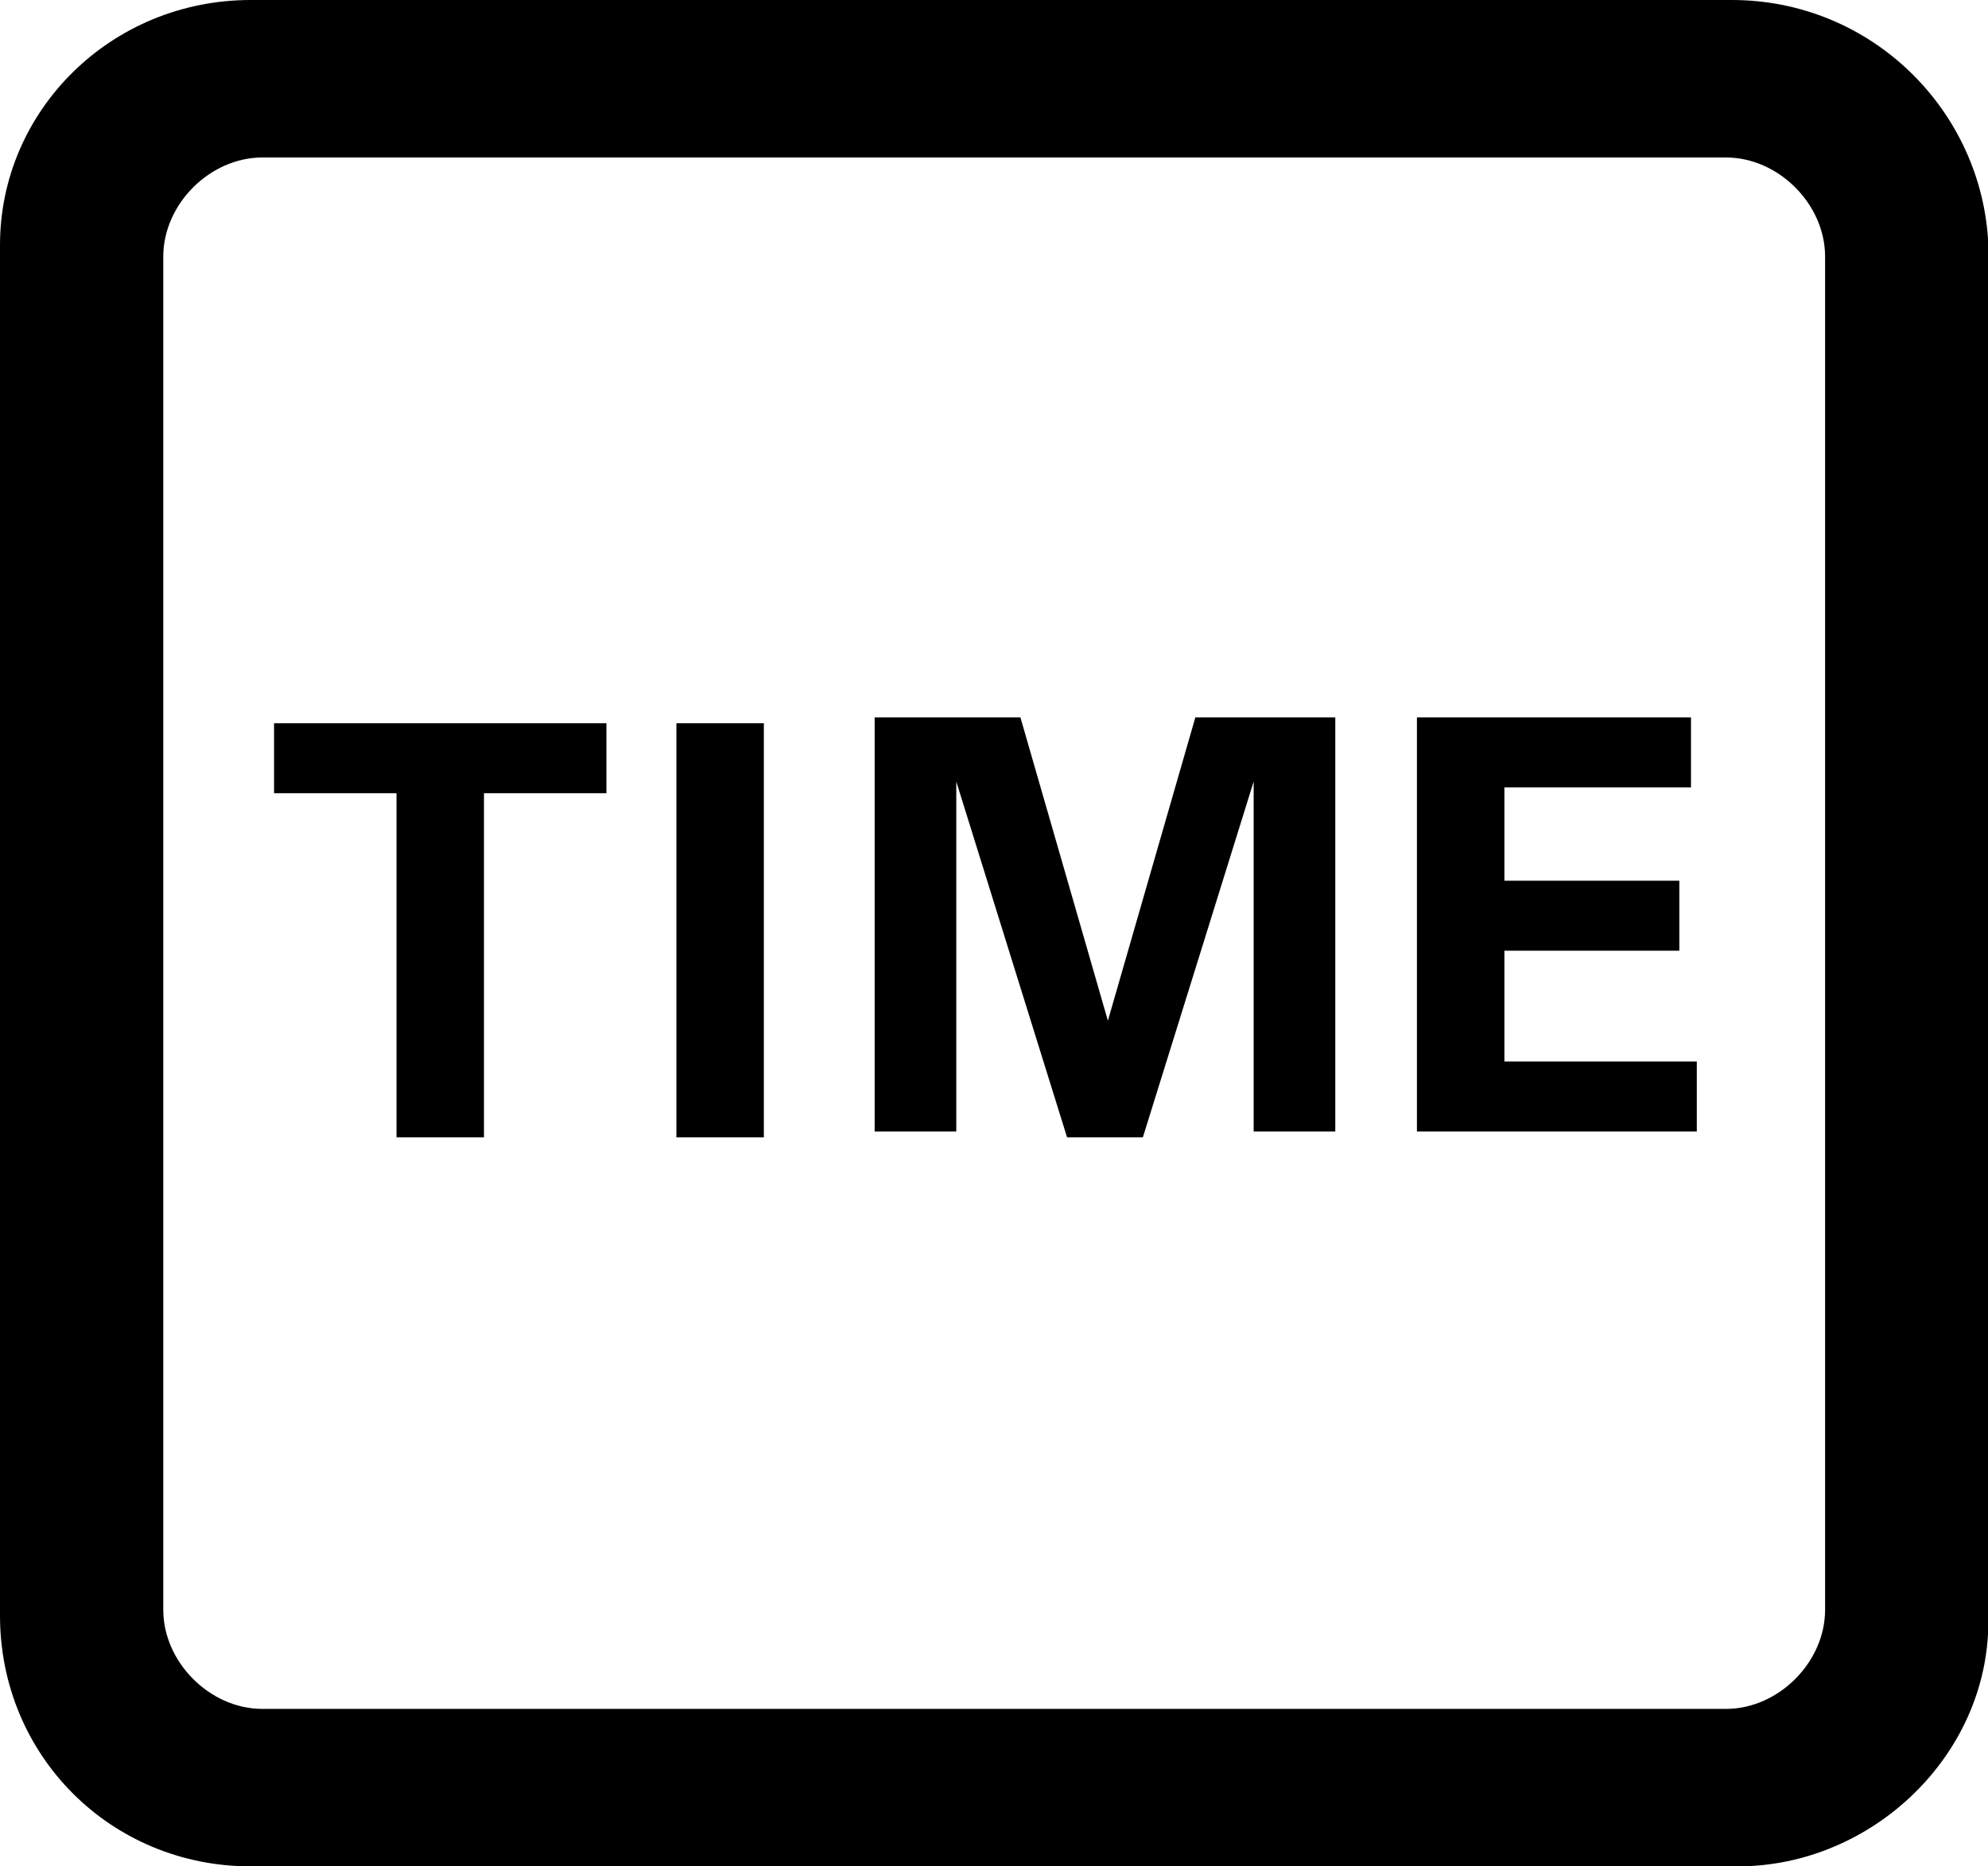 <svg class="icon" viewBox="0 0 1091 1024" xmlns="http://www.w3.org/2000/svg" width="213.086" height="200"><defs><style/></defs><path d="M950.4 0H137.6C60.8 0 0 60.8 0 134.4v752C0 963.2 60.8 1024 137.6 1024h816c73.6 0 137.6-60.8 137.6-134.4V134.4C1088 60.8 1027.2 0 950.4 0zm51.2 883.2c0 28.8-25.6 54.4-54.4 54.4H144c-28.8 0-54.4-25.6-54.4-54.4V140.8c0-28.8 25.6-54.4 54.4-54.4h803.2c28.8 0 54.4 25.6 54.4 54.4v742.4zm0 0"/><path d="M217.6 435.2V624h48V435.2h67.2v-38.4H150.4v38.4h67.2zm153.6-38.4V624h48V396.8h-48zm316.8 32v192h44.8V393.6H656L608 560l-48-166.4h-80v227.2h44.8v-192L585.6 624h41.6L688 428.8zm243.2 192v-38.4H825.6v-60.8h96v-38.4h-96V432H928v-38.4H777.6v227.2h153.6z"/></svg>